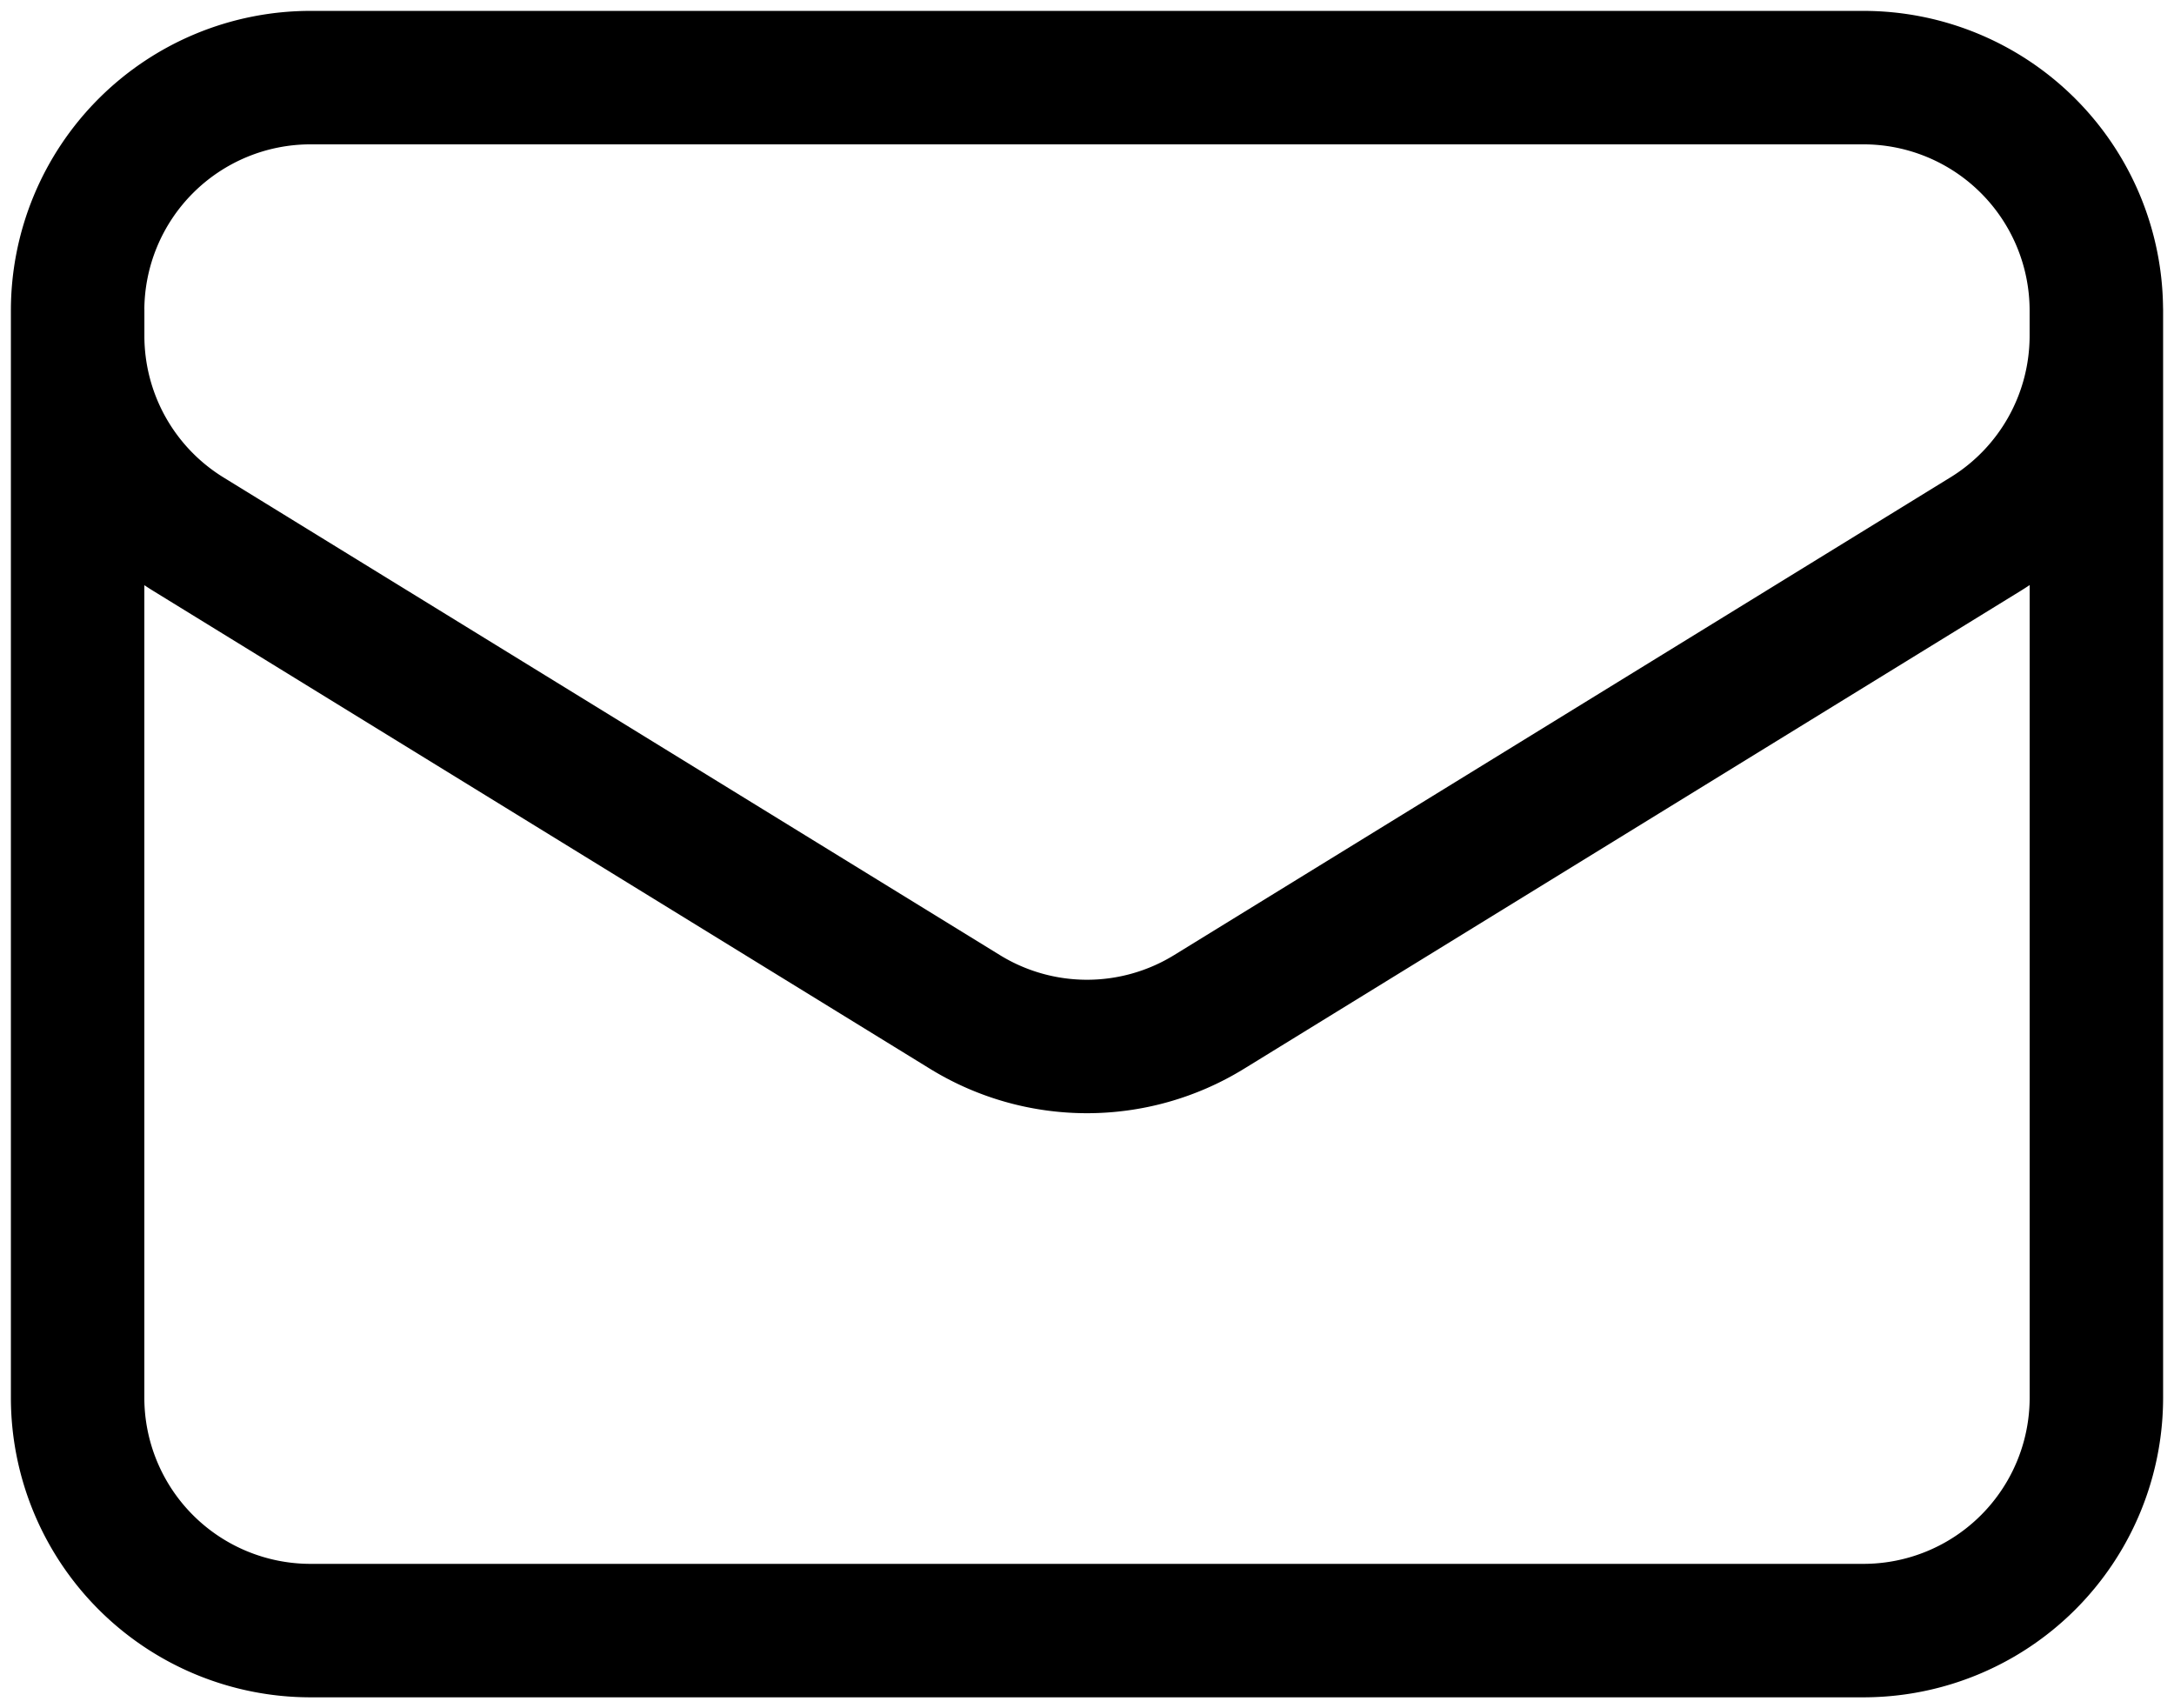 <svg xmlns="http://www.w3.org/2000/svg" fill="none" stroke-width="2.5" stroke="currentColor" class="size-6" viewBox="2.909 7.273 40.727 32" width="40.727" height="32"><path stroke-linecap="round" stroke-linejoin="round" d="M42.182 13.091v20.363a4.364 4.364 0 0 1 -4.364 4.364h-29.091a4.364 4.364 0 0 1 -4.364 -4.364V13.091m37.818 0A4.364 4.364 0 0 0 37.818 8.727h-29.091a4.364 4.364 0 0 0 -4.364 4.364m37.818 0v0.471a4.364 4.364 0 0 1 -2.075 3.716l-14.545 8.95a4.364 4.364 0 0 1 -4.577 0L6.439 17.28a4.364 4.364 0 0 1 -2.075 -3.716V13.091"/></svg>